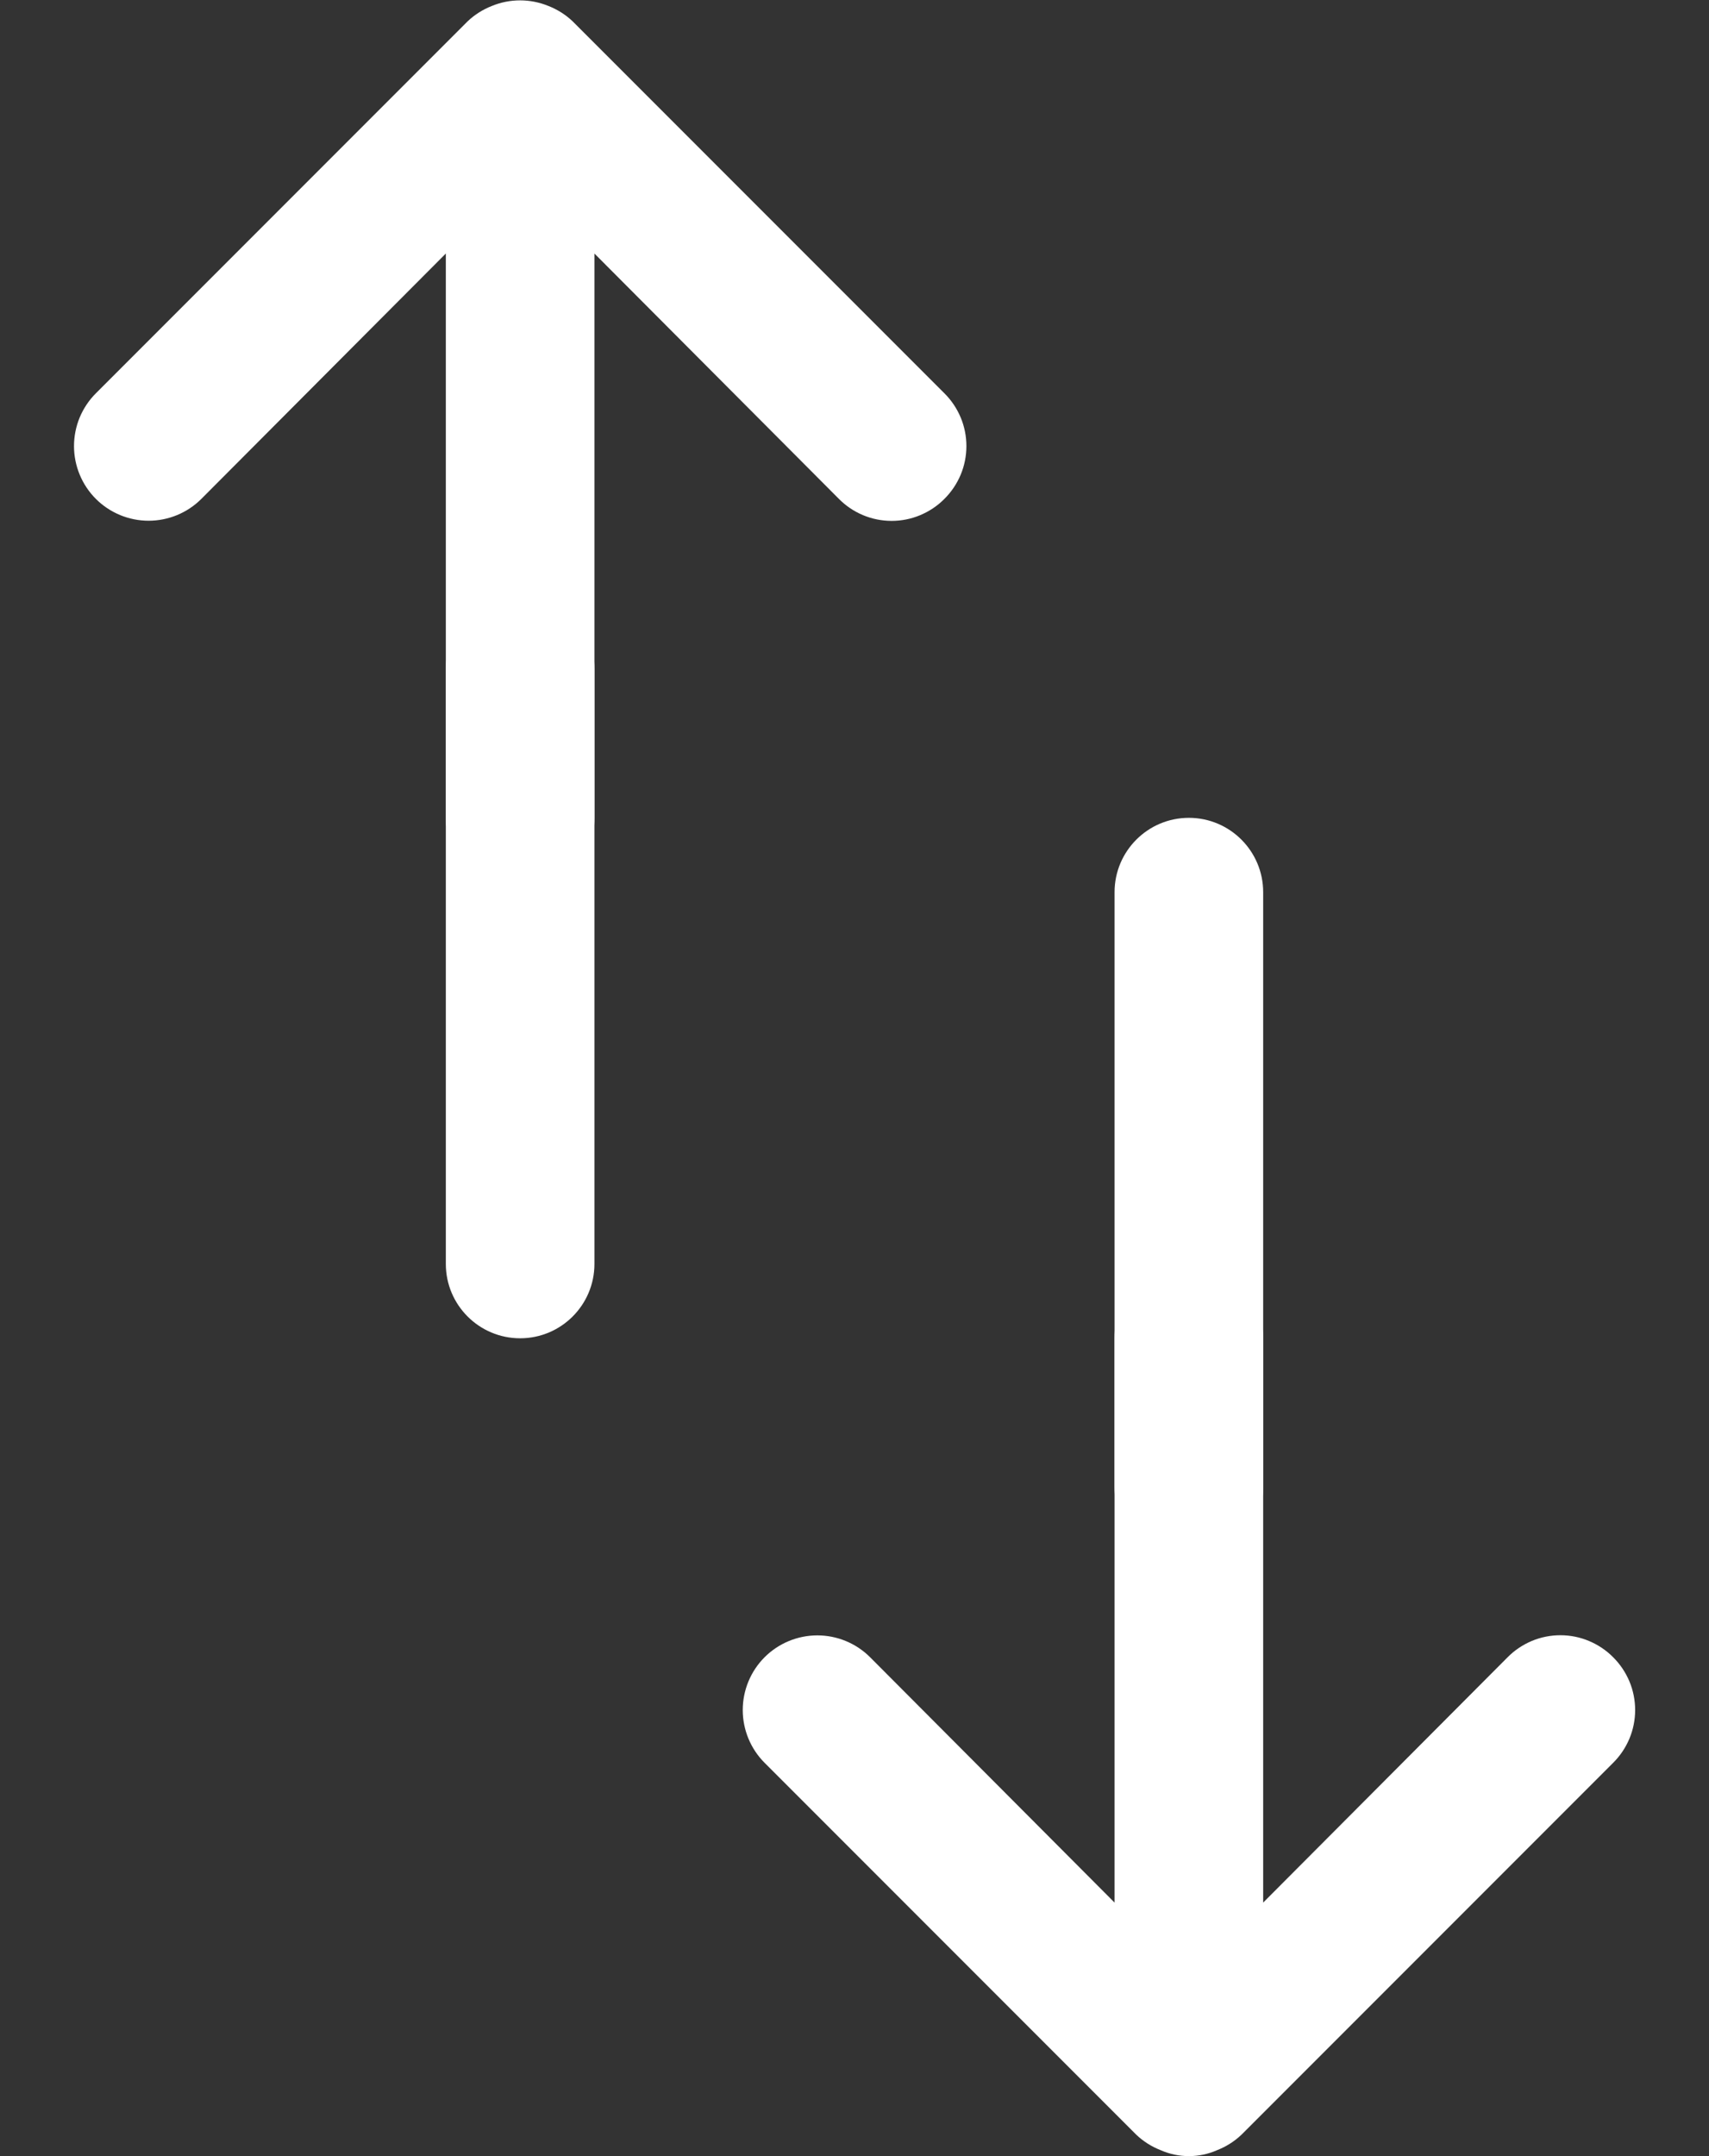 <svg width="23" height="29" viewBox="0 0 23 29" fill="none" xmlns="http://www.w3.org/2000/svg">
<rect x="0" y="0" width="23" height="29" fill="#333333" stroke="none"/>
<path d="M21.71 22.29C21.617 22.196 21.506 22.122 21.384 22.071C21.263 22.02 21.132 21.994 21 21.994C20.868 21.994 20.737 22.02 20.615 22.071C20.494 22.122 20.383 22.196 20.29 22.29L17 25.59V18C17 17.735 16.895 17.48 16.707 17.293C16.52 17.105 16.265 17 16 17C15.735 17 15.48 17.105 15.293 17.293C15.105 17.48 15 17.735 15 18V25.59L11.71 22.29C11.522 22.102 11.266 21.996 11 21.996C10.734 21.996 10.478 22.102 10.29 22.29C10.102 22.478 9.996 22.734 9.996 23C9.996 23.266 10.102 23.522 10.29 23.71L15.29 28.71C15.385 28.801 15.497 28.872 15.62 28.92C15.74 28.973 15.869 29 16 29C16.131 29 16.26 28.973 16.38 28.92C16.503 28.872 16.615 28.801 16.71 28.71L21.71 23.71C21.804 23.617 21.878 23.506 21.929 23.385C21.98 23.263 22.006 23.132 22.006 23C22.006 22.868 21.98 22.737 21.929 22.615C21.878 22.494 21.804 22.383 21.71 22.29Z" fill="white"/>
<path d="M15 12C15 11.448 15.448 11 16 11C16.552 11 17 11.448 17 12V20C17 20.552 16.552 21 16 21C15.448 21 15 20.552 15 20V12Z" fill="white"/>
<path d="M12.71 5.29L7.71 0.29C7.615 0.199 7.503 0.128 7.38 0.08C7.136 -0.02 6.863 -0.02 6.62 0.08C6.497 0.128 6.385 0.199 6.29 0.29L1.29 5.29C1.197 5.383 1.123 5.494 1.072 5.616C1.022 5.738 0.996 5.868 0.996 6C0.996 6.266 1.102 6.522 1.29 6.71C1.478 6.898 1.734 7.004 2 7.004C2.266 7.004 2.522 6.898 2.71 6.71L6 3.41V11C6 11.265 6.105 11.52 6.293 11.707C6.48 11.895 6.735 12 7 12C7.265 12 7.52 11.895 7.707 11.707C7.895 11.52 8 11.265 8 11V3.41L11.29 6.71C11.383 6.804 11.493 6.878 11.615 6.929C11.737 6.98 11.868 7.006 12 7.006C12.132 7.006 12.263 6.98 12.384 6.929C12.506 6.878 12.617 6.804 12.71 6.71C12.804 6.617 12.878 6.506 12.929 6.385C12.98 6.263 13.006 6.132 13.006 6C13.006 5.868 12.98 5.737 12.929 5.615C12.878 5.494 12.804 5.383 12.71 5.29Z" fill="white"/>
<path d="M6 9C6 8.448 6.448 8 7 8C7.552 8 8 8.448 8 9V17C8 17.552 7.552 18 7 18C6.448 18 6 17.552 6 17V9Z" fill="white"/>
</svg>
